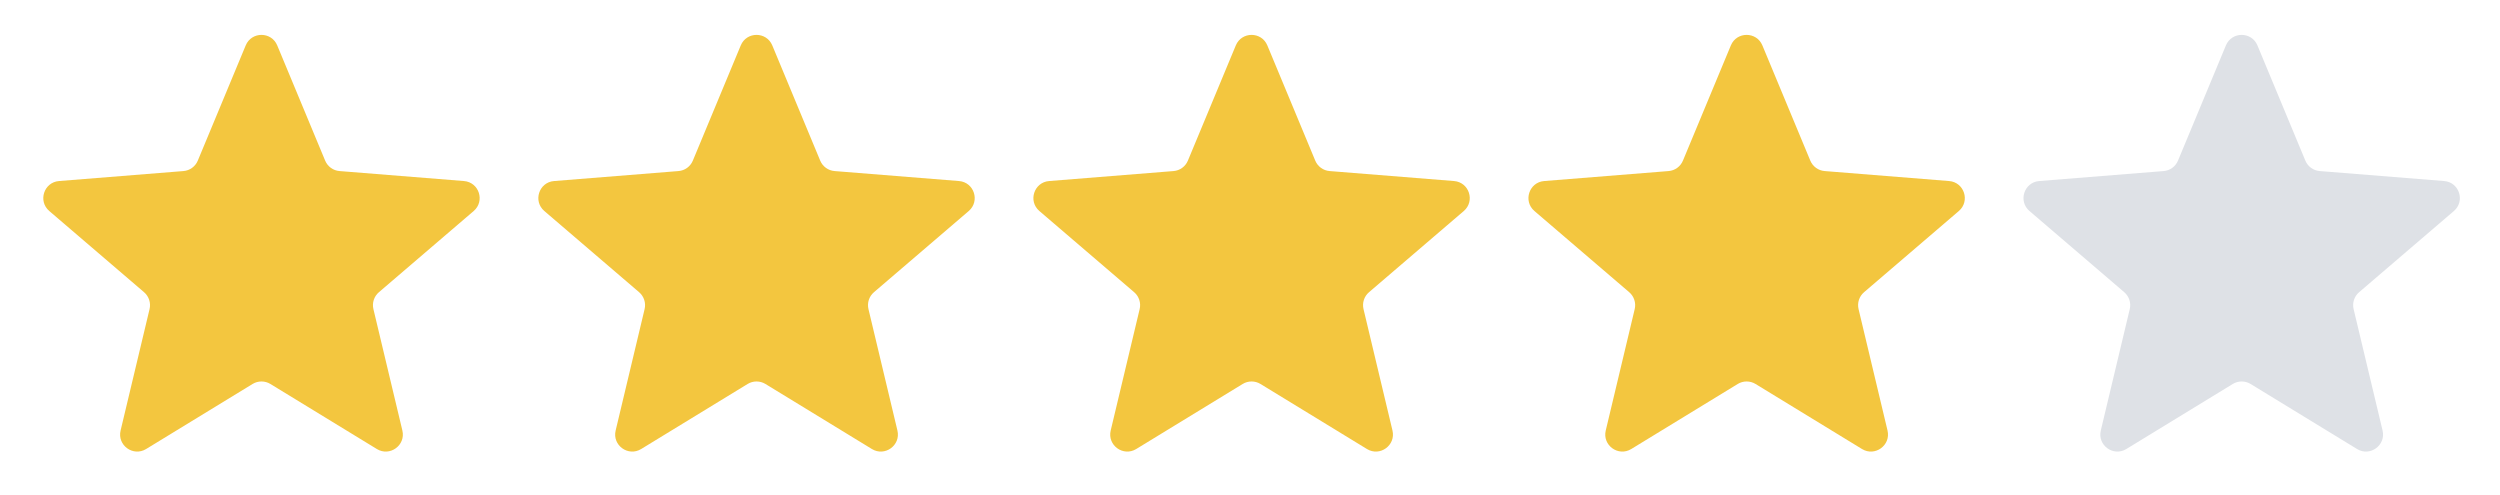 <svg width="101" height="20" viewBox="0 0 101 20" fill="none" xmlns="http://www.w3.org/2000/svg">
<path d="M9.927 1.834C10.163 1.268 10.965 1.268 11.2 1.834L13.136 6.489C13.236 6.728 13.46 6.891 13.718 6.911L18.744 7.314C19.355 7.363 19.602 8.126 19.137 8.525L15.308 11.805C15.111 11.973 15.026 12.237 15.086 12.488L16.256 17.393C16.398 17.989 15.749 18.46 15.226 18.141L10.923 15.512C10.703 15.378 10.425 15.378 10.205 15.512L5.902 18.141C5.378 18.46 4.73 17.989 4.872 17.393L6.042 12.488C6.102 12.237 6.016 11.973 5.82 11.805L1.991 8.525C1.525 8.126 1.773 7.363 2.384 7.314L7.41 6.911C7.667 6.891 7.892 6.728 7.991 6.489L9.927 1.834Z" fill="url(#paint0_linear_1_90)"/>
<path d="M29.927 1.834C30.163 1.268 30.965 1.268 31.2 1.834L33.136 6.489C33.236 6.728 33.46 6.891 33.718 6.911L38.744 7.314C39.355 7.363 39.602 8.126 39.137 8.525L35.308 11.805C35.111 11.973 35.026 12.237 35.086 12.488L36.256 17.393C36.398 17.989 35.749 18.46 35.226 18.141L30.923 15.512C30.703 15.378 30.425 15.378 30.205 15.512L25.902 18.141C25.378 18.46 24.73 17.989 24.872 17.393L26.042 12.488C26.102 12.237 26.016 11.973 25.82 11.805L21.991 8.525C21.525 8.126 21.773 7.363 22.384 7.314L27.41 6.911C27.668 6.891 27.892 6.728 27.991 6.489L29.927 1.834Z" fill="url(#paint1_linear_1_90)"/>
<path d="M49.927 1.834C50.163 1.268 50.965 1.268 51.2 1.834L53.136 6.489C53.236 6.728 53.46 6.891 53.718 6.911L58.744 7.314C59.355 7.363 59.602 8.126 59.137 8.525L55.308 11.805C55.111 11.973 55.026 12.237 55.086 12.488L56.256 17.393C56.398 17.989 55.749 18.46 55.226 18.141L50.923 15.512C50.703 15.378 50.425 15.378 50.205 15.512L45.902 18.141C45.378 18.46 44.73 17.989 44.872 17.393L46.042 12.488C46.102 12.237 46.016 11.973 45.82 11.805L41.991 8.525C41.525 8.126 41.773 7.363 42.384 7.314L47.41 6.911C47.667 6.891 47.892 6.728 47.991 6.489L49.927 1.834Z" fill="url(#paint2_linear_1_90)"/>
<path d="M69.927 1.834C70.163 1.268 70.965 1.268 71.2 1.834L73.136 6.489C73.236 6.728 73.46 6.891 73.718 6.911L78.744 7.314C79.355 7.363 79.603 8.126 79.137 8.525L75.308 11.805C75.111 11.973 75.026 12.237 75.086 12.488L76.256 17.393C76.398 17.989 75.749 18.46 75.226 18.141L70.923 15.512C70.703 15.378 70.425 15.378 70.205 15.512L65.902 18.141C65.378 18.46 64.73 17.989 64.872 17.393L66.042 12.488C66.102 12.237 66.016 11.973 65.82 11.805L61.991 8.525C61.525 8.126 61.773 7.363 62.384 7.314L67.41 6.911C67.668 6.891 67.892 6.728 67.991 6.489L69.927 1.834Z" fill="url(#paint3_linear_1_90)"/>
<path d="M89.927 1.834C90.163 1.268 90.965 1.268 91.2 1.834L93.136 6.489C93.236 6.728 93.46 6.891 93.718 6.911L98.744 7.314C99.355 7.363 99.603 8.126 99.137 8.525L95.308 11.805C95.111 11.973 95.026 12.237 95.086 12.488L96.256 17.393C96.398 17.989 95.749 18.46 95.226 18.141L90.923 15.512C90.703 15.378 90.425 15.378 90.205 15.512L85.902 18.141C85.378 18.46 84.73 17.989 84.872 17.393L86.042 12.488C86.102 12.237 86.016 11.973 85.82 11.805L81.991 8.525C81.525 8.126 81.773 7.363 82.384 7.314L87.41 6.911C87.668 6.891 87.892 6.728 87.991 6.489L89.927 1.834Z" fill="url(#paint4_linear_1_90)"/>
<defs>
<linearGradient id="paint0_linear_1_90" x1="1.749" y1="1.409" x2="19.379" y2="1.409" gradientUnits="userSpaceOnUse">
<stop offset="0.5" stop-color="#F3C63F"/>
<stop offset="0.5" stop-color="#F3C63F"/>
</linearGradient>
<linearGradient id="paint1_linear_1_90" x1="21.749" y1="1.409" x2="39.379" y2="1.409" gradientUnits="userSpaceOnUse">
<stop offset="0.5" stop-color="#F3C63F"/>
<stop offset="0.5" stop-color="#F3C63F"/>
</linearGradient>
<linearGradient id="paint2_linear_1_90" x1="41.749" y1="1.409" x2="59.379" y2="1.409" gradientUnits="userSpaceOnUse">
<stop offset="0.5" stop-color="#F3C63F"/>
<stop offset="0.5" stop-color="#F3C63F"/>
</linearGradient>
<linearGradient id="paint3_linear_1_90" x1="61.749" y1="1.409" x2="79.379" y2="1.409" gradientUnits="userSpaceOnUse">
<stop offset="0.5" stop-color="#F3C63F"/>
<stop offset="0.5" stop-color="#F3C63F"/>
</linearGradient>
<linearGradient id="paint4_linear_1_90" x1="81.749" y1="1.409" x2="99.379" y2="1.409" gradientUnits="userSpaceOnUse">
<stop offset="0.5" stop-color="#DEE1E6"/>
<stop offset="0.5" stop-color="#DEE1E6"/>
</linearGradient>
</defs>
</svg>
